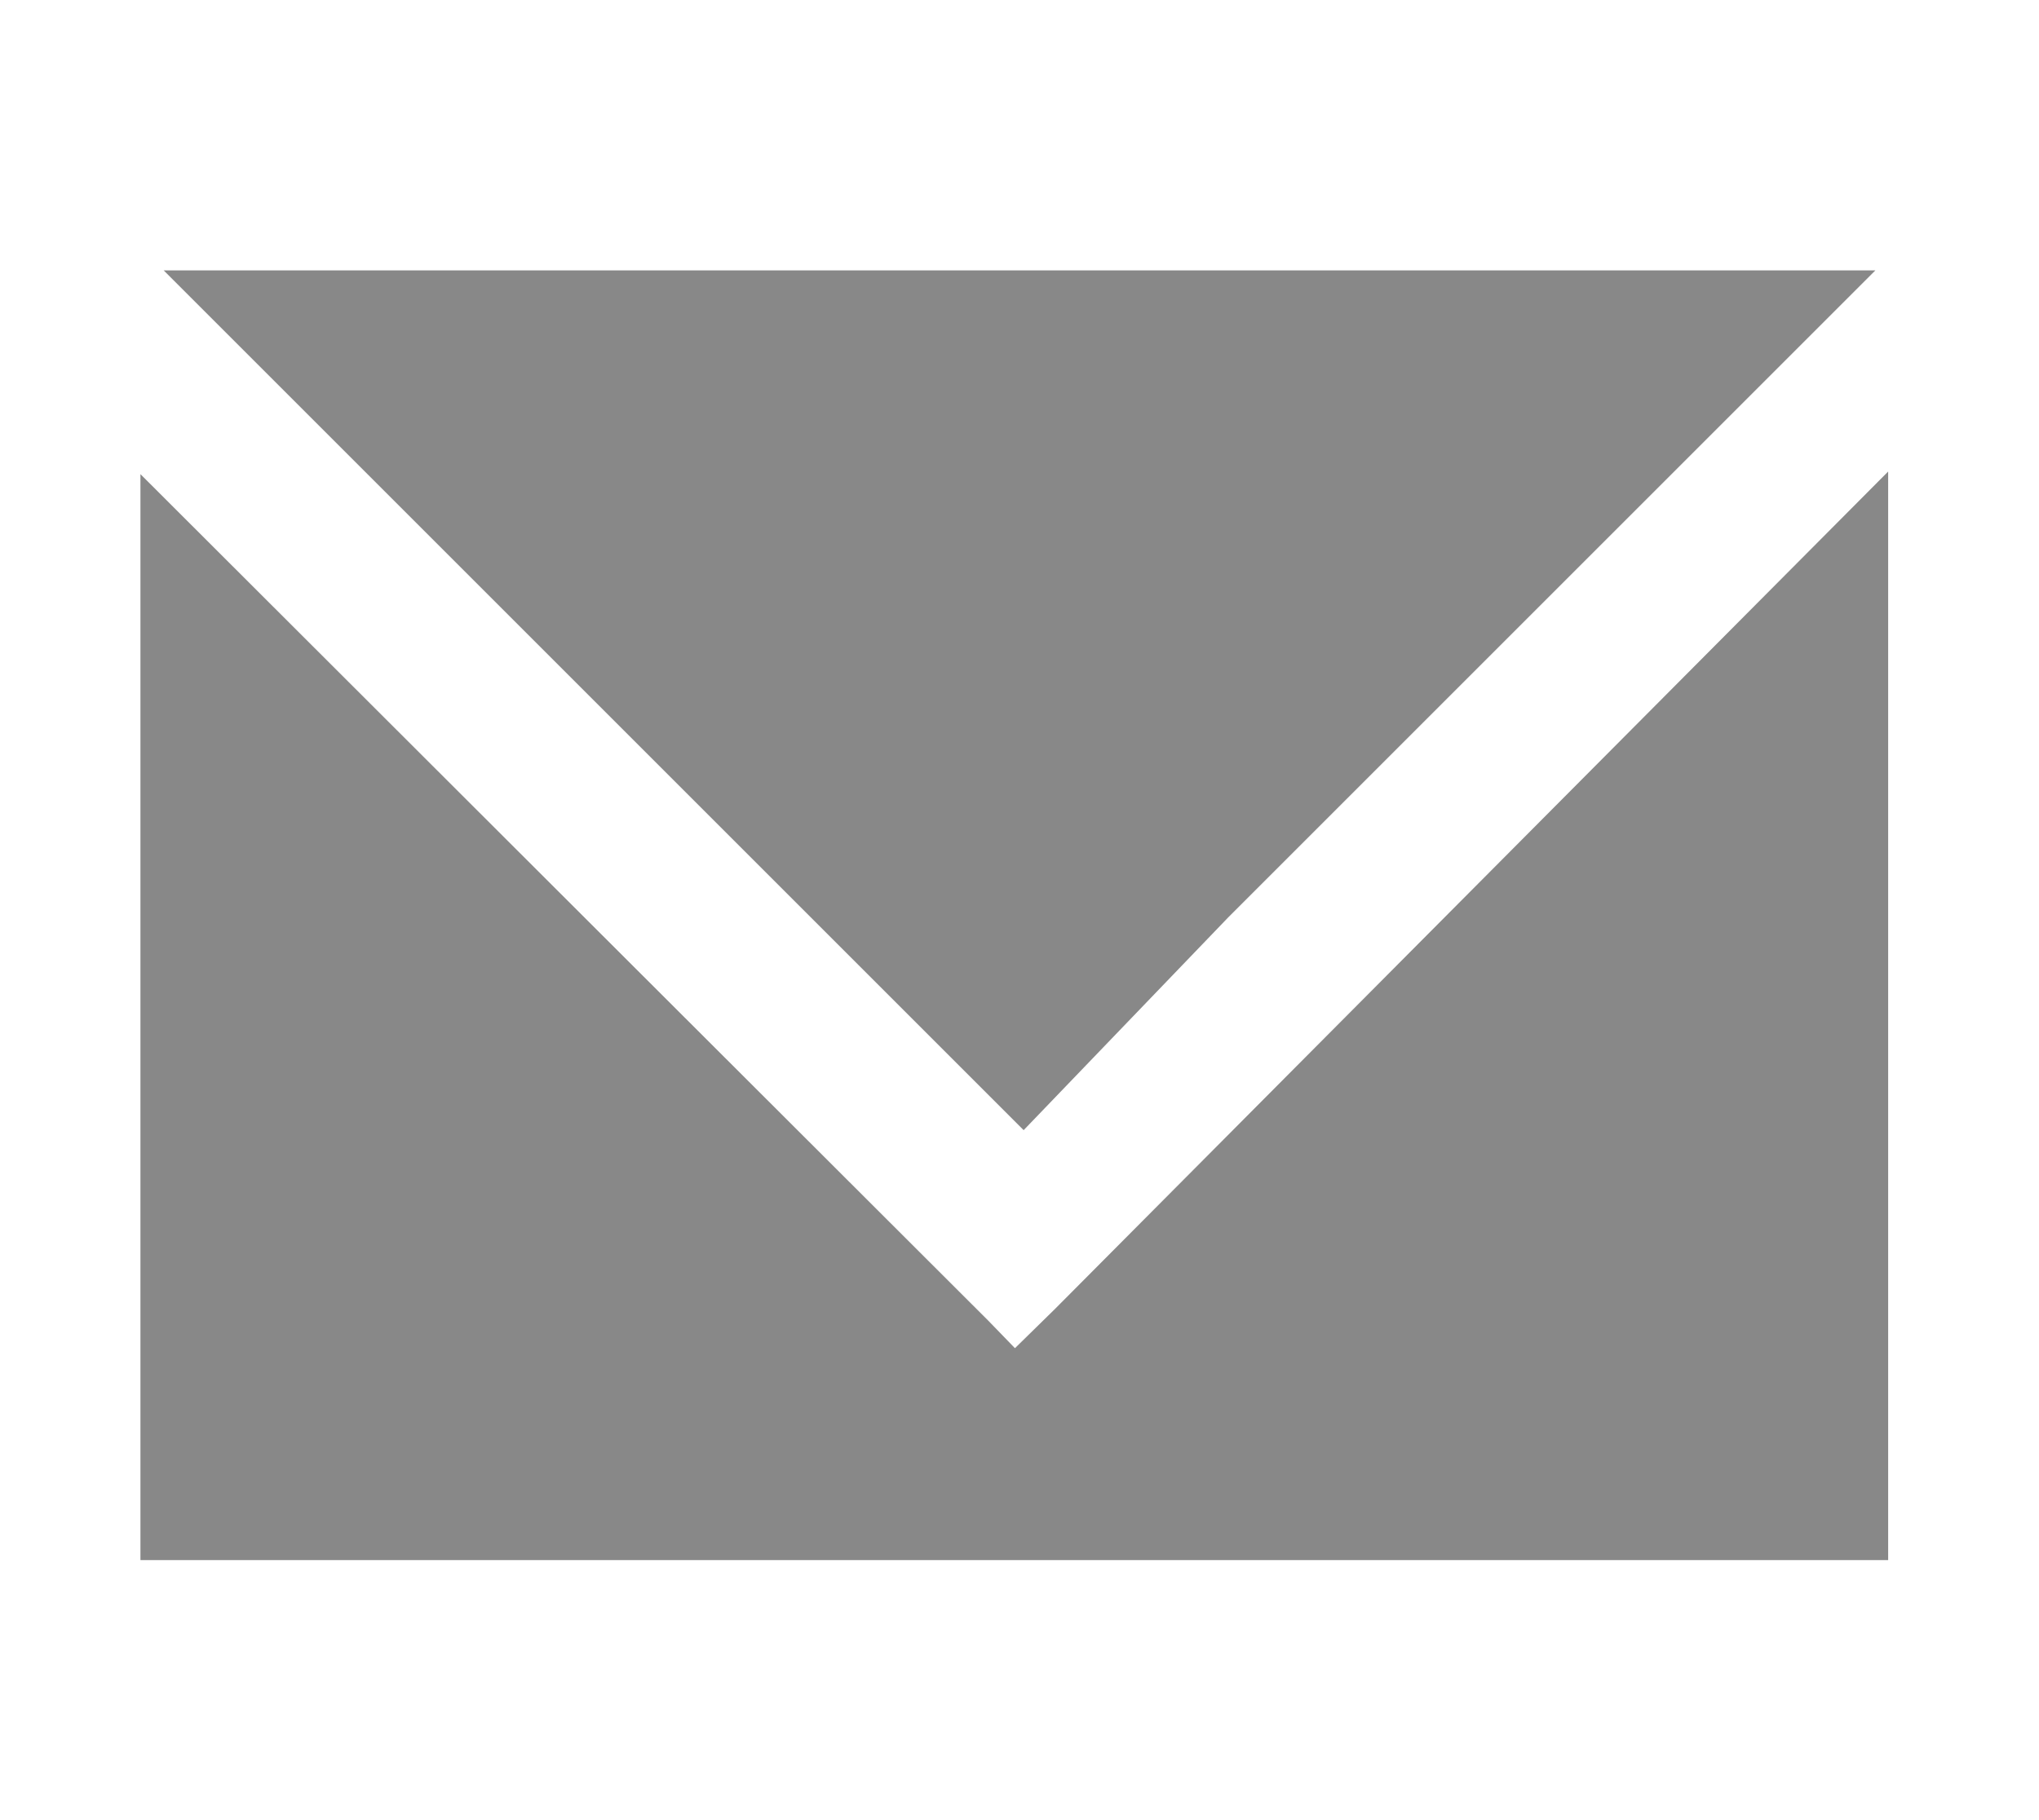 <svg xmlns="http://www.w3.org/2000/svg" width="196" height="175" viewBox="0 0 196 175"><path d="M181.5 45.337l-80.102 80.528-3.835 3.76L95.02 127 13.5 45.588V150h168v-1zM15.736 26l82.662 82.662 19.67-20.462L180.27 26z" fill="#888"/></svg>